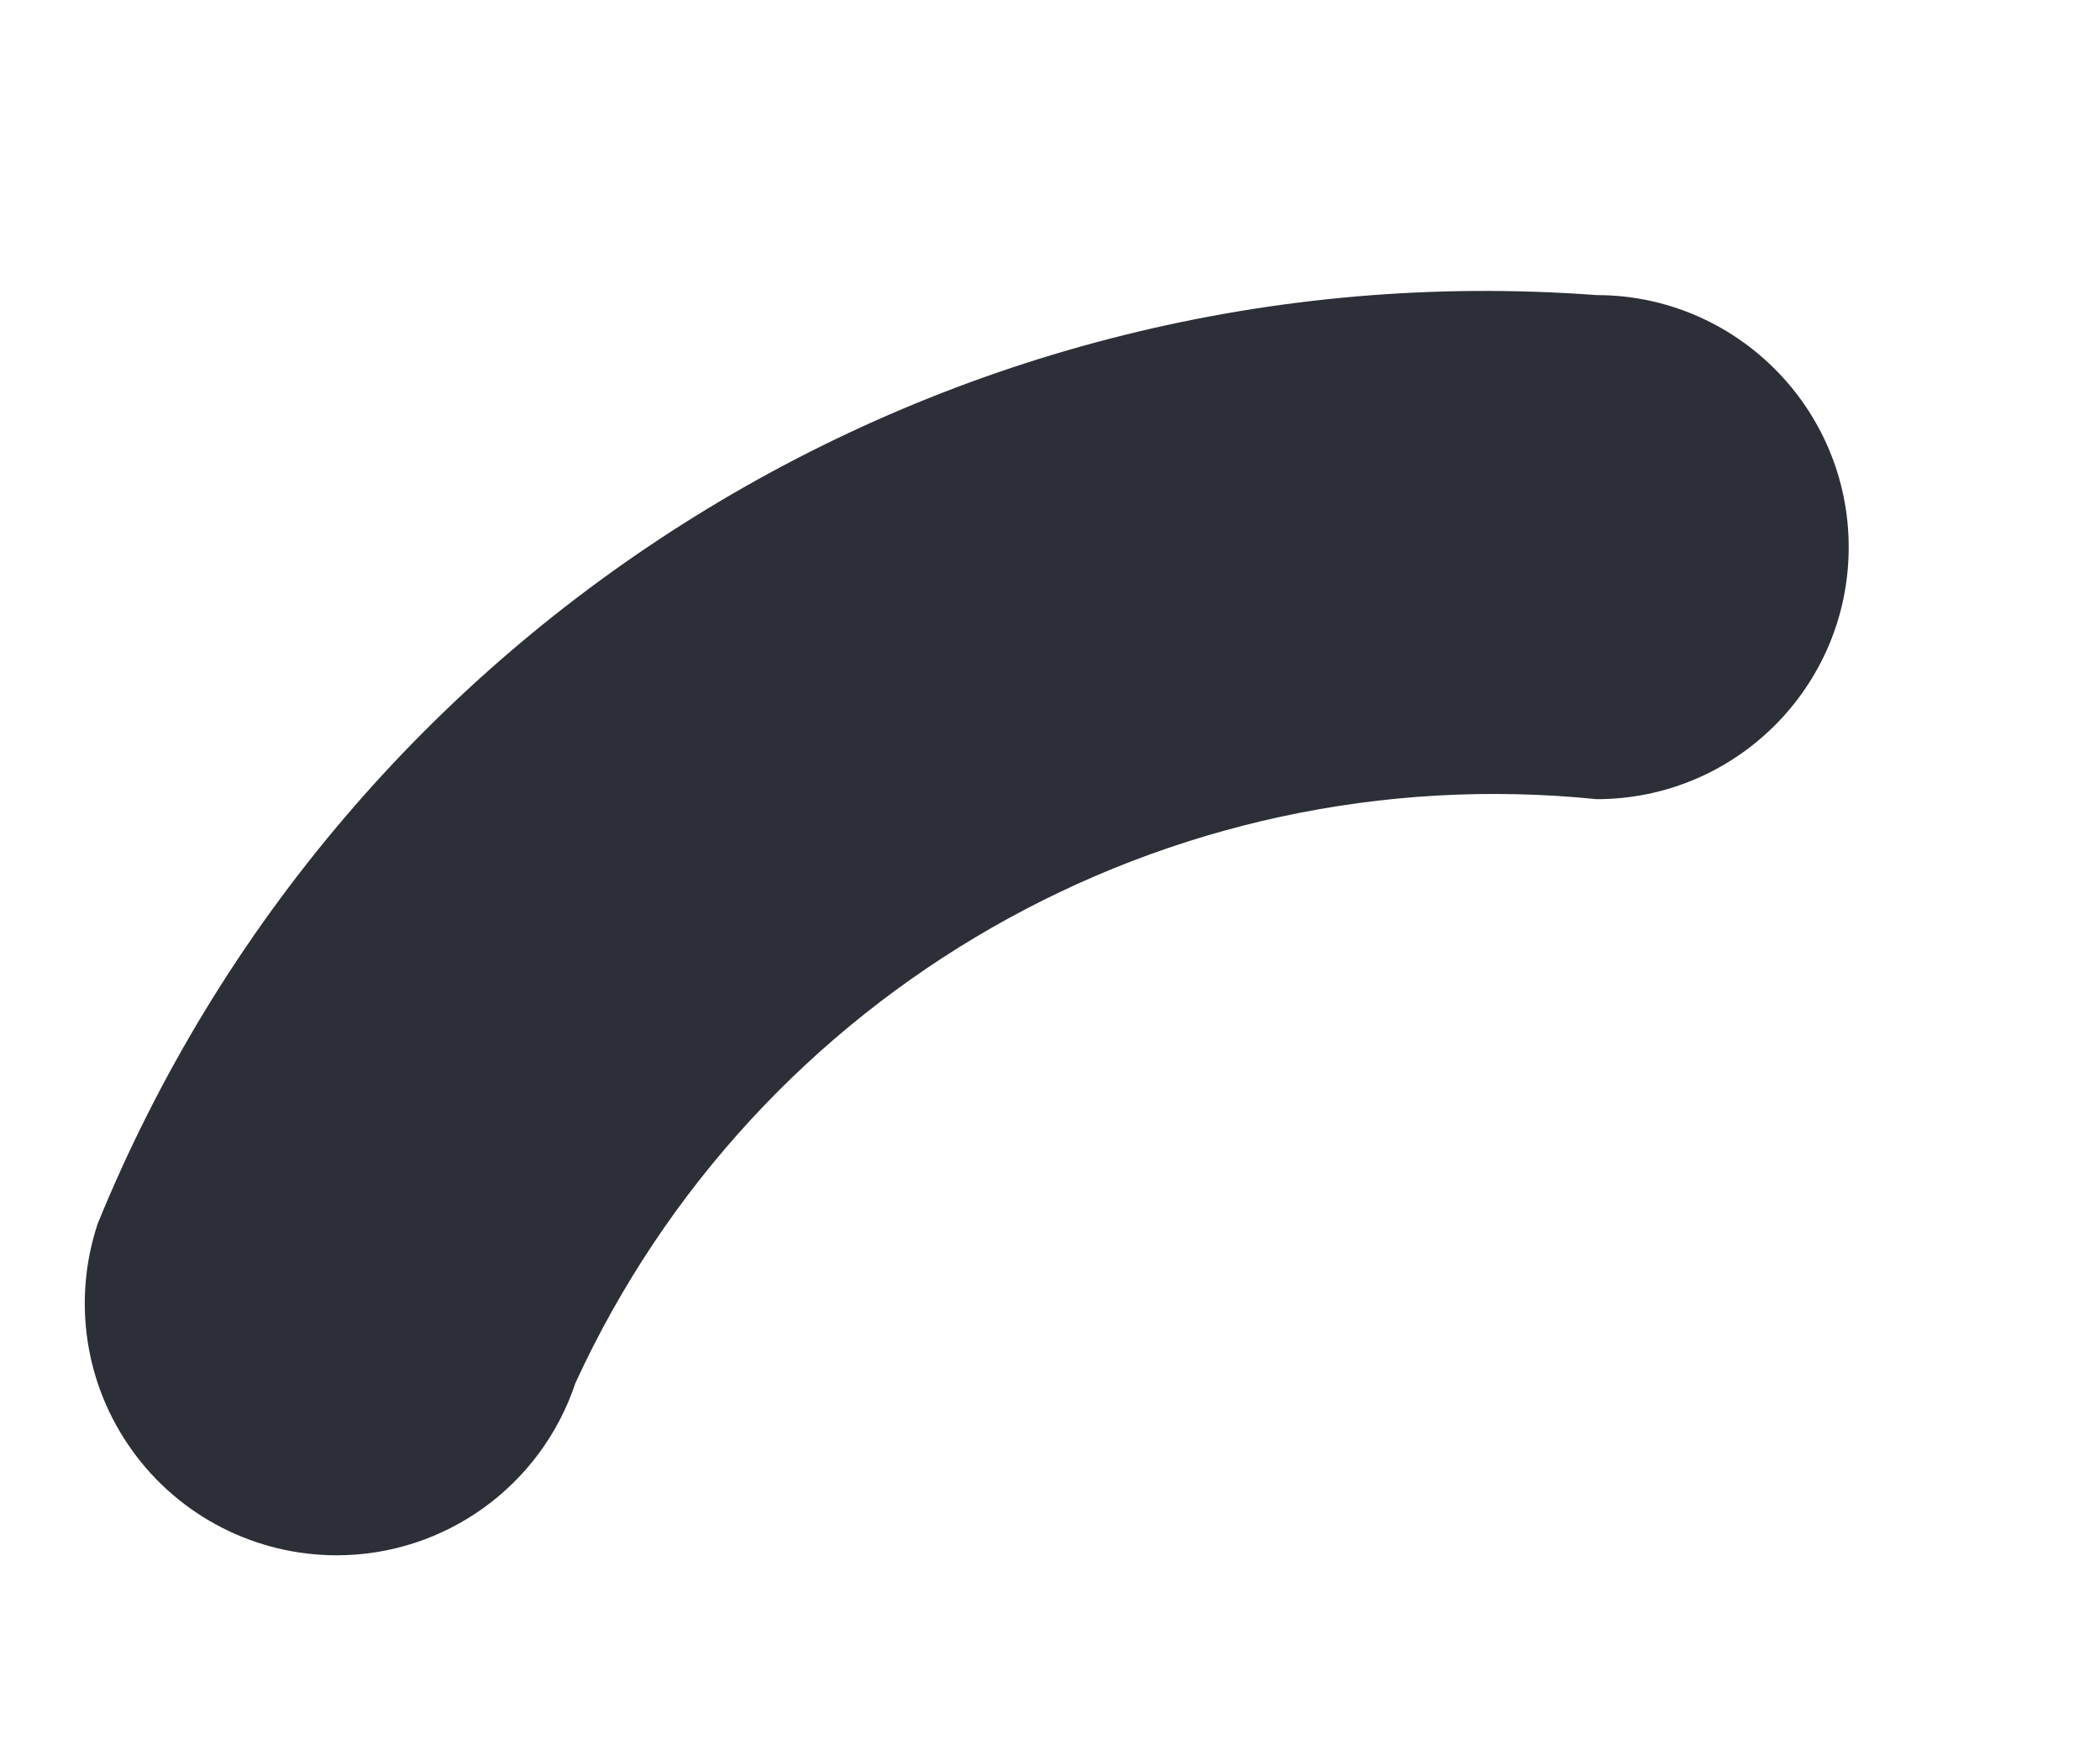 <svg width="6" height="5" viewBox="0 0 6 5" fill="none" xmlns="http://www.w3.org/2000/svg">
<path fill-rule="evenodd" clip-rule="evenodd" d="M0.962 4.443C0.731 4.443 0.513 4.332 0.378 4.144C0.243 3.957 0.206 3.716 0.279 3.496C0.98 1.777 2.71 0.705 4.562 0.843C4.959 0.843 5.282 1.166 5.282 1.563C5.282 1.961 4.959 2.283 4.562 2.283C3.333 2.158 2.16 2.828 1.644 3.951C1.546 4.245 1.271 4.443 0.962 4.443Z" fill="#2C2F38"/>
</svg>
